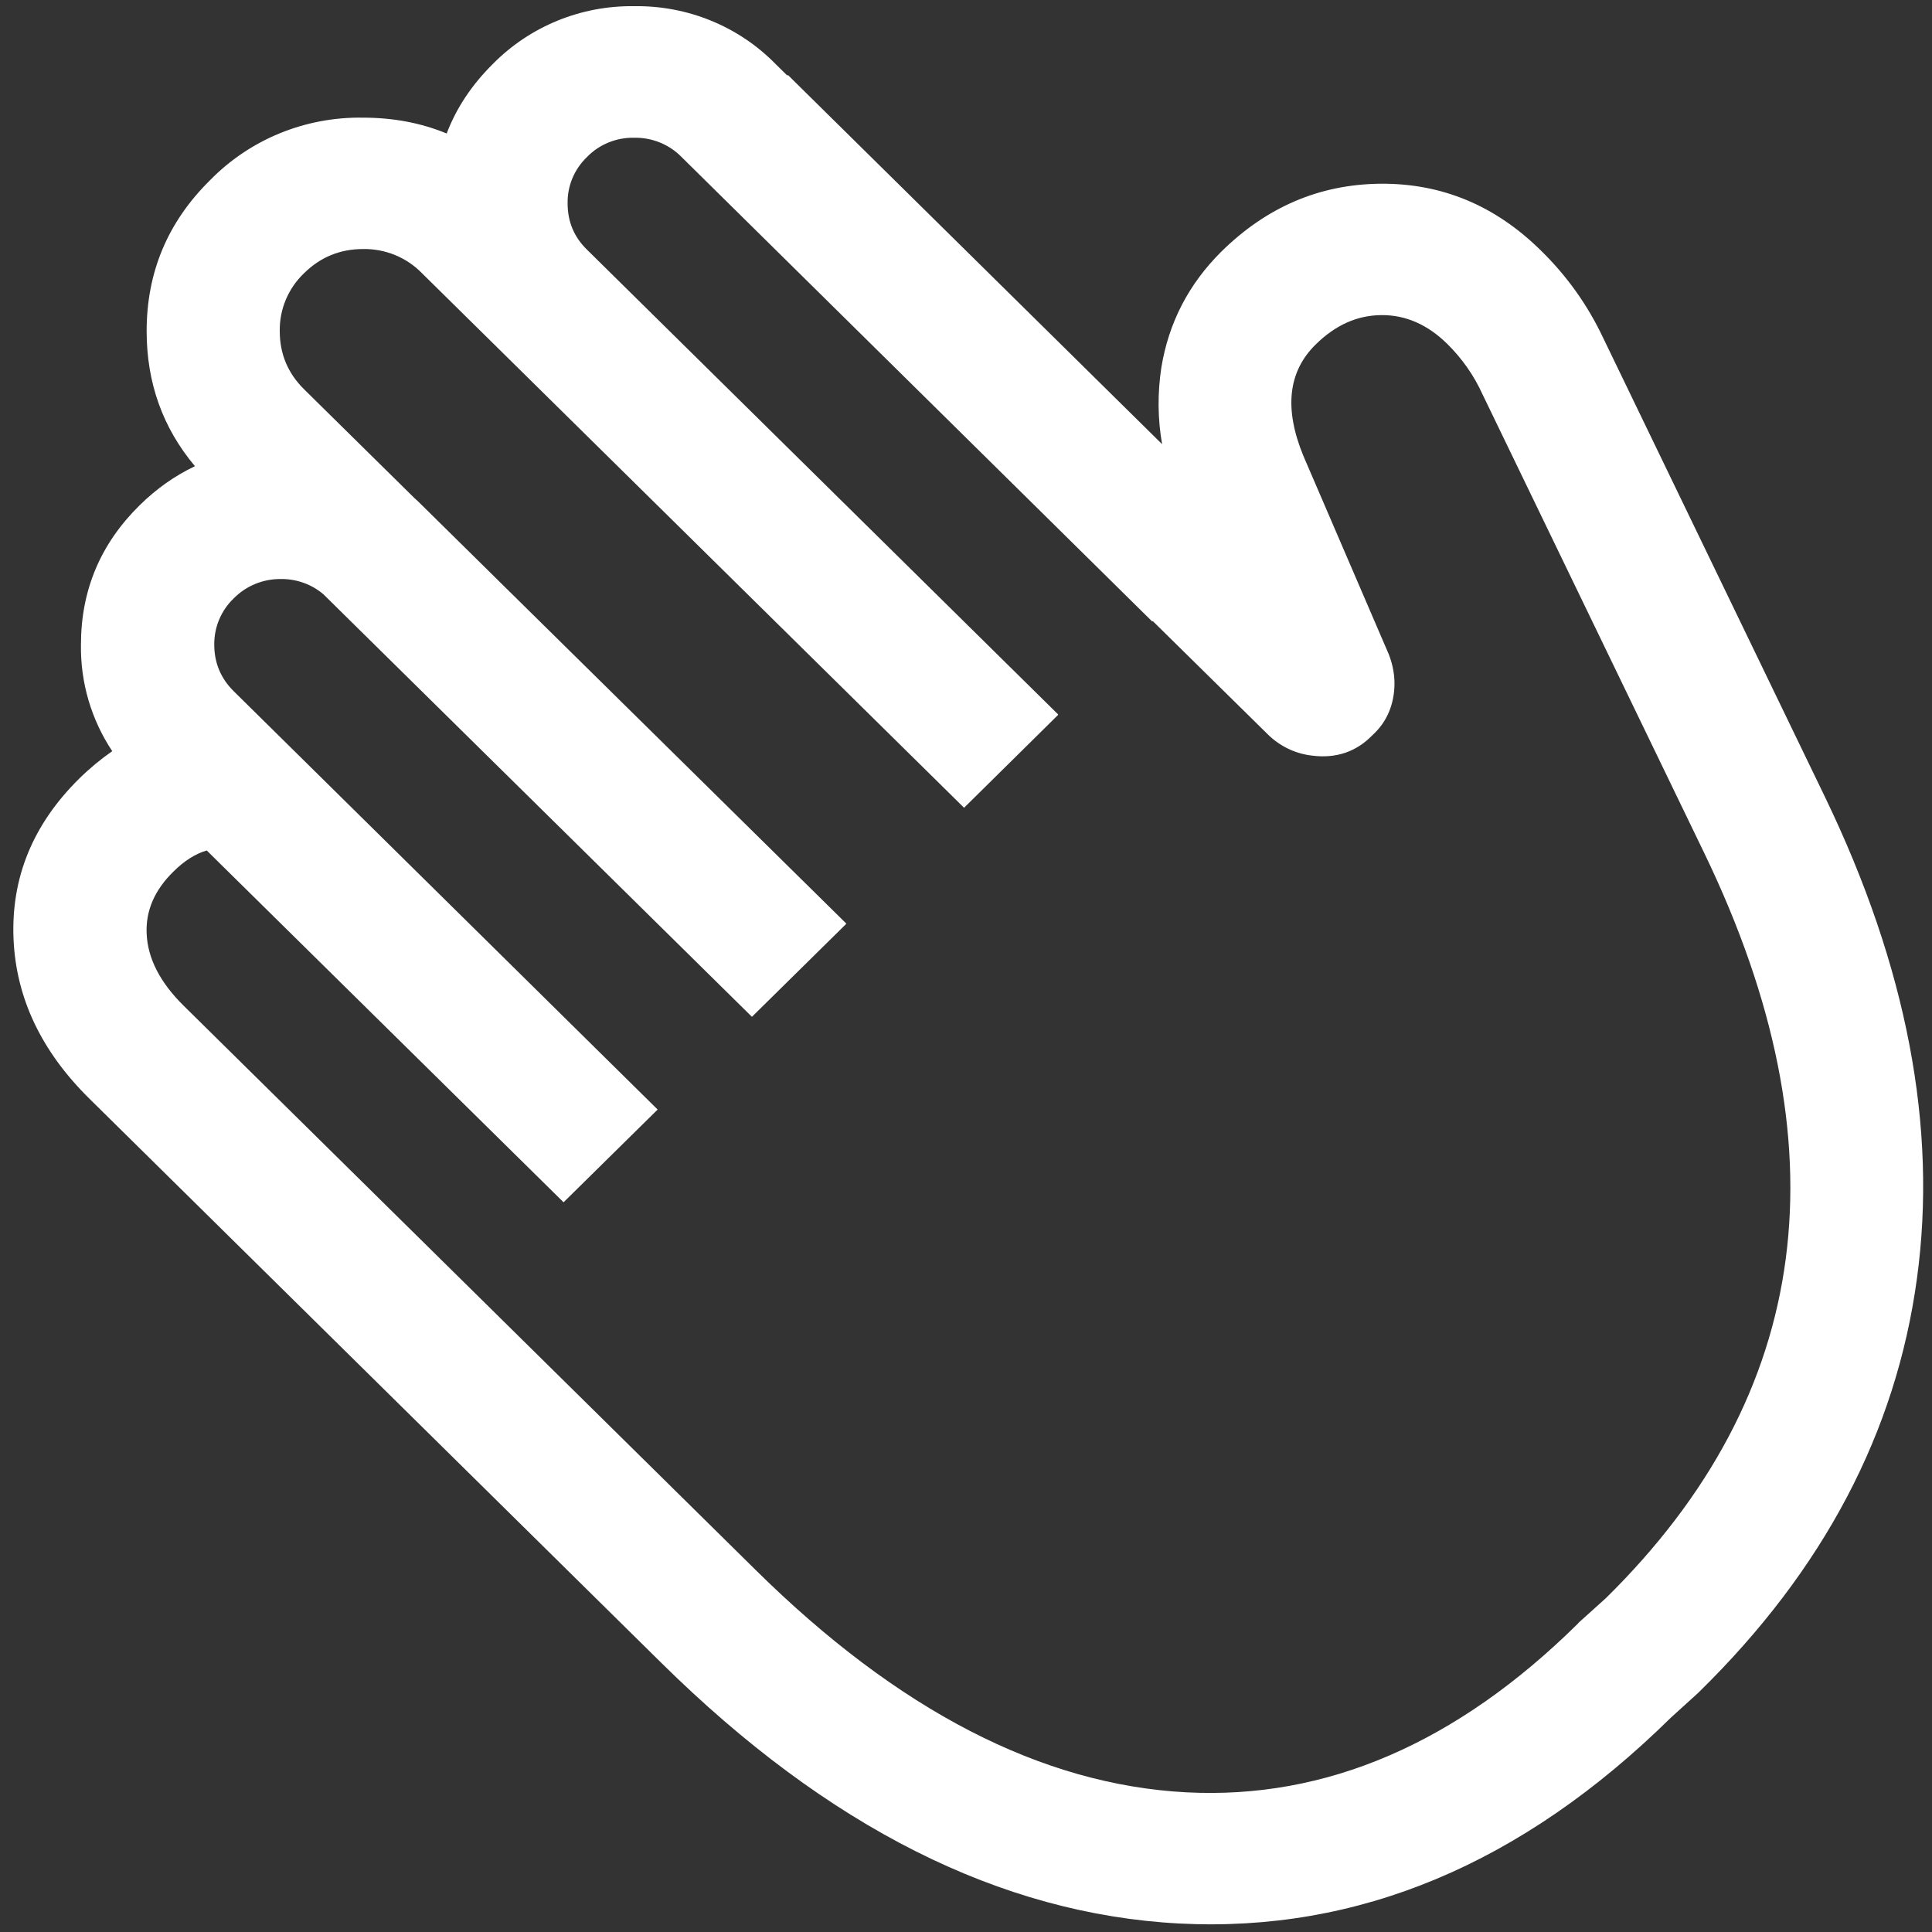 ﻿<?xml version="1.0" encoding="utf-8"?>
<svg version="1.1" xmlns:xlink="http://www.w3.org/1999/xlink" width="10px" height="10px" xmlns="http://www.w3.org/2000/svg">
  <rect width="100%" height="100%" fill="#333333" stroke="none"/>
  <g transform="matrix(1 0 0 1 -605 -204 )">
    <path d="M 5.477 3.7  L 4.99 4.181  L 2.184 1.414  C 2.104 1.332  1.994 1.287  1.879 1.289  C 1.76 1.289  1.658 1.331  1.574 1.414  C 1.492 1.492  1.446 1.601  1.448 1.714  C 1.448 1.832  1.49 1.932  1.574 2.015  L 2.145 2.578  C 2.159 2.59  2.172 2.603  2.185 2.616  L 4.38 4.78  L 4.379 4.781  L 4.38 4.782  L 3.892 5.263  L 1.674 3.076  C 1.613 3.024  1.534 2.996  1.454 2.997  C 1.362 2.996  1.274 3.032  1.21 3.097  C 1.144 3.16  1.108 3.247  1.109 3.337  C 1.109 3.431  1.143 3.512  1.21 3.578  L 3.404 5.743  L 2.917 6.223  L 1.07 4.402  C 1.012 4.419  0.954 4.455  0.897 4.512  C 0.8 4.607  0.754 4.714  0.759 4.831  C 0.764 4.961  0.829 5.086  0.952 5.207  L 3.91 8.125  C 4.648 8.854  5.391 9.237  6.139 9.277  C 6.863 9.315  7.539 9.024  8.167 8.404  L 8.171 8.399  L 8.313 8.271  C 9.383 7.217  9.553 5.932  8.822 4.417  L 7.673 2.04  C 7.629 1.943  7.567 1.855  7.491 1.78  C 7.389 1.68  7.276 1.63  7.15 1.631  C 7.024 1.632  6.911 1.683  6.809 1.784  C 6.667 1.924  6.646 2.116  6.746 2.359  L 7.185 3.379  L 7.187 3.383  C 7.211 3.444  7.221 3.504  7.217 3.564  C 7.21 3.663  7.172 3.743  7.103 3.806  C 7.02 3.891  6.916 3.927  6.791 3.911  C 6.702 3.901  6.62 3.86  6.558 3.797  L 5.967 3.215  L 5.964 3.217  L 3.527 0.812  C 3.463 0.747  3.374 0.711  3.282 0.713  C 3.191 0.711  3.102 0.747  3.039 0.812  C 2.973 0.875  2.936 0.962  2.938 1.053  C 2.938 1.147  2.971 1.227  3.039 1.293  L 5.477 3.698  L 5.476 3.699  L 5.477 3.7  Z M 0.419 3.337  C 0.419 3.055  0.52 2.815  0.722 2.616  C 0.81 2.529  0.906 2.462  1.009 2.413  C 0.842 2.214  0.759 1.981  0.759 1.714  C 0.759 1.409  0.868 1.149  1.087 0.933  C 1.294 0.721  1.581 0.604  1.879 0.609  C 2.035 0.609  2.179 0.636  2.312 0.691  C 2.362 0.559  2.442 0.439  2.551 0.331  C 2.743 0.136  3.008 0.028  3.283 0.032  C 3.558 0.028  3.823 0.136  4.014 0.331  L 4.075 0.391  L 4.078 0.388  L 6.015 2.299  C 5.992 2.168  5.991 2.035  6.011 1.903  C 6.049 1.67  6.153 1.47  6.321 1.303  C 6.556 1.071  6.831 0.954  7.144 0.951  C 7.463 0.948  7.74 1.064  7.976 1.297  C 8.111 1.429  8.218 1.58  8.297 1.747  L 9.446 4.125  C 9.87 5.004  10.029 5.836  9.922 6.618  C 9.814 7.413  9.439 8.126  8.795 8.757  L 8.79 8.762  L 8.649 8.89  C 7.878 9.649  7.029 10.004  6.103 9.956  C 5.179 9.907  4.285 9.458  3.422 8.606  L 0.464 5.688  C 0.214 5.442  0.083 5.166  0.07 4.859  C 0.057 4.543  0.17 4.267  0.41 4.03  C 0.465 3.976  0.522 3.929  0.581 3.888  C 0.472 3.724  0.416 3.532  0.419 3.337  Z " fill-rule="nonzero" fill="#ffffff" stroke="none" transform="matrix(1 0 0 1 605 204 )" />
  </g>
</svg>